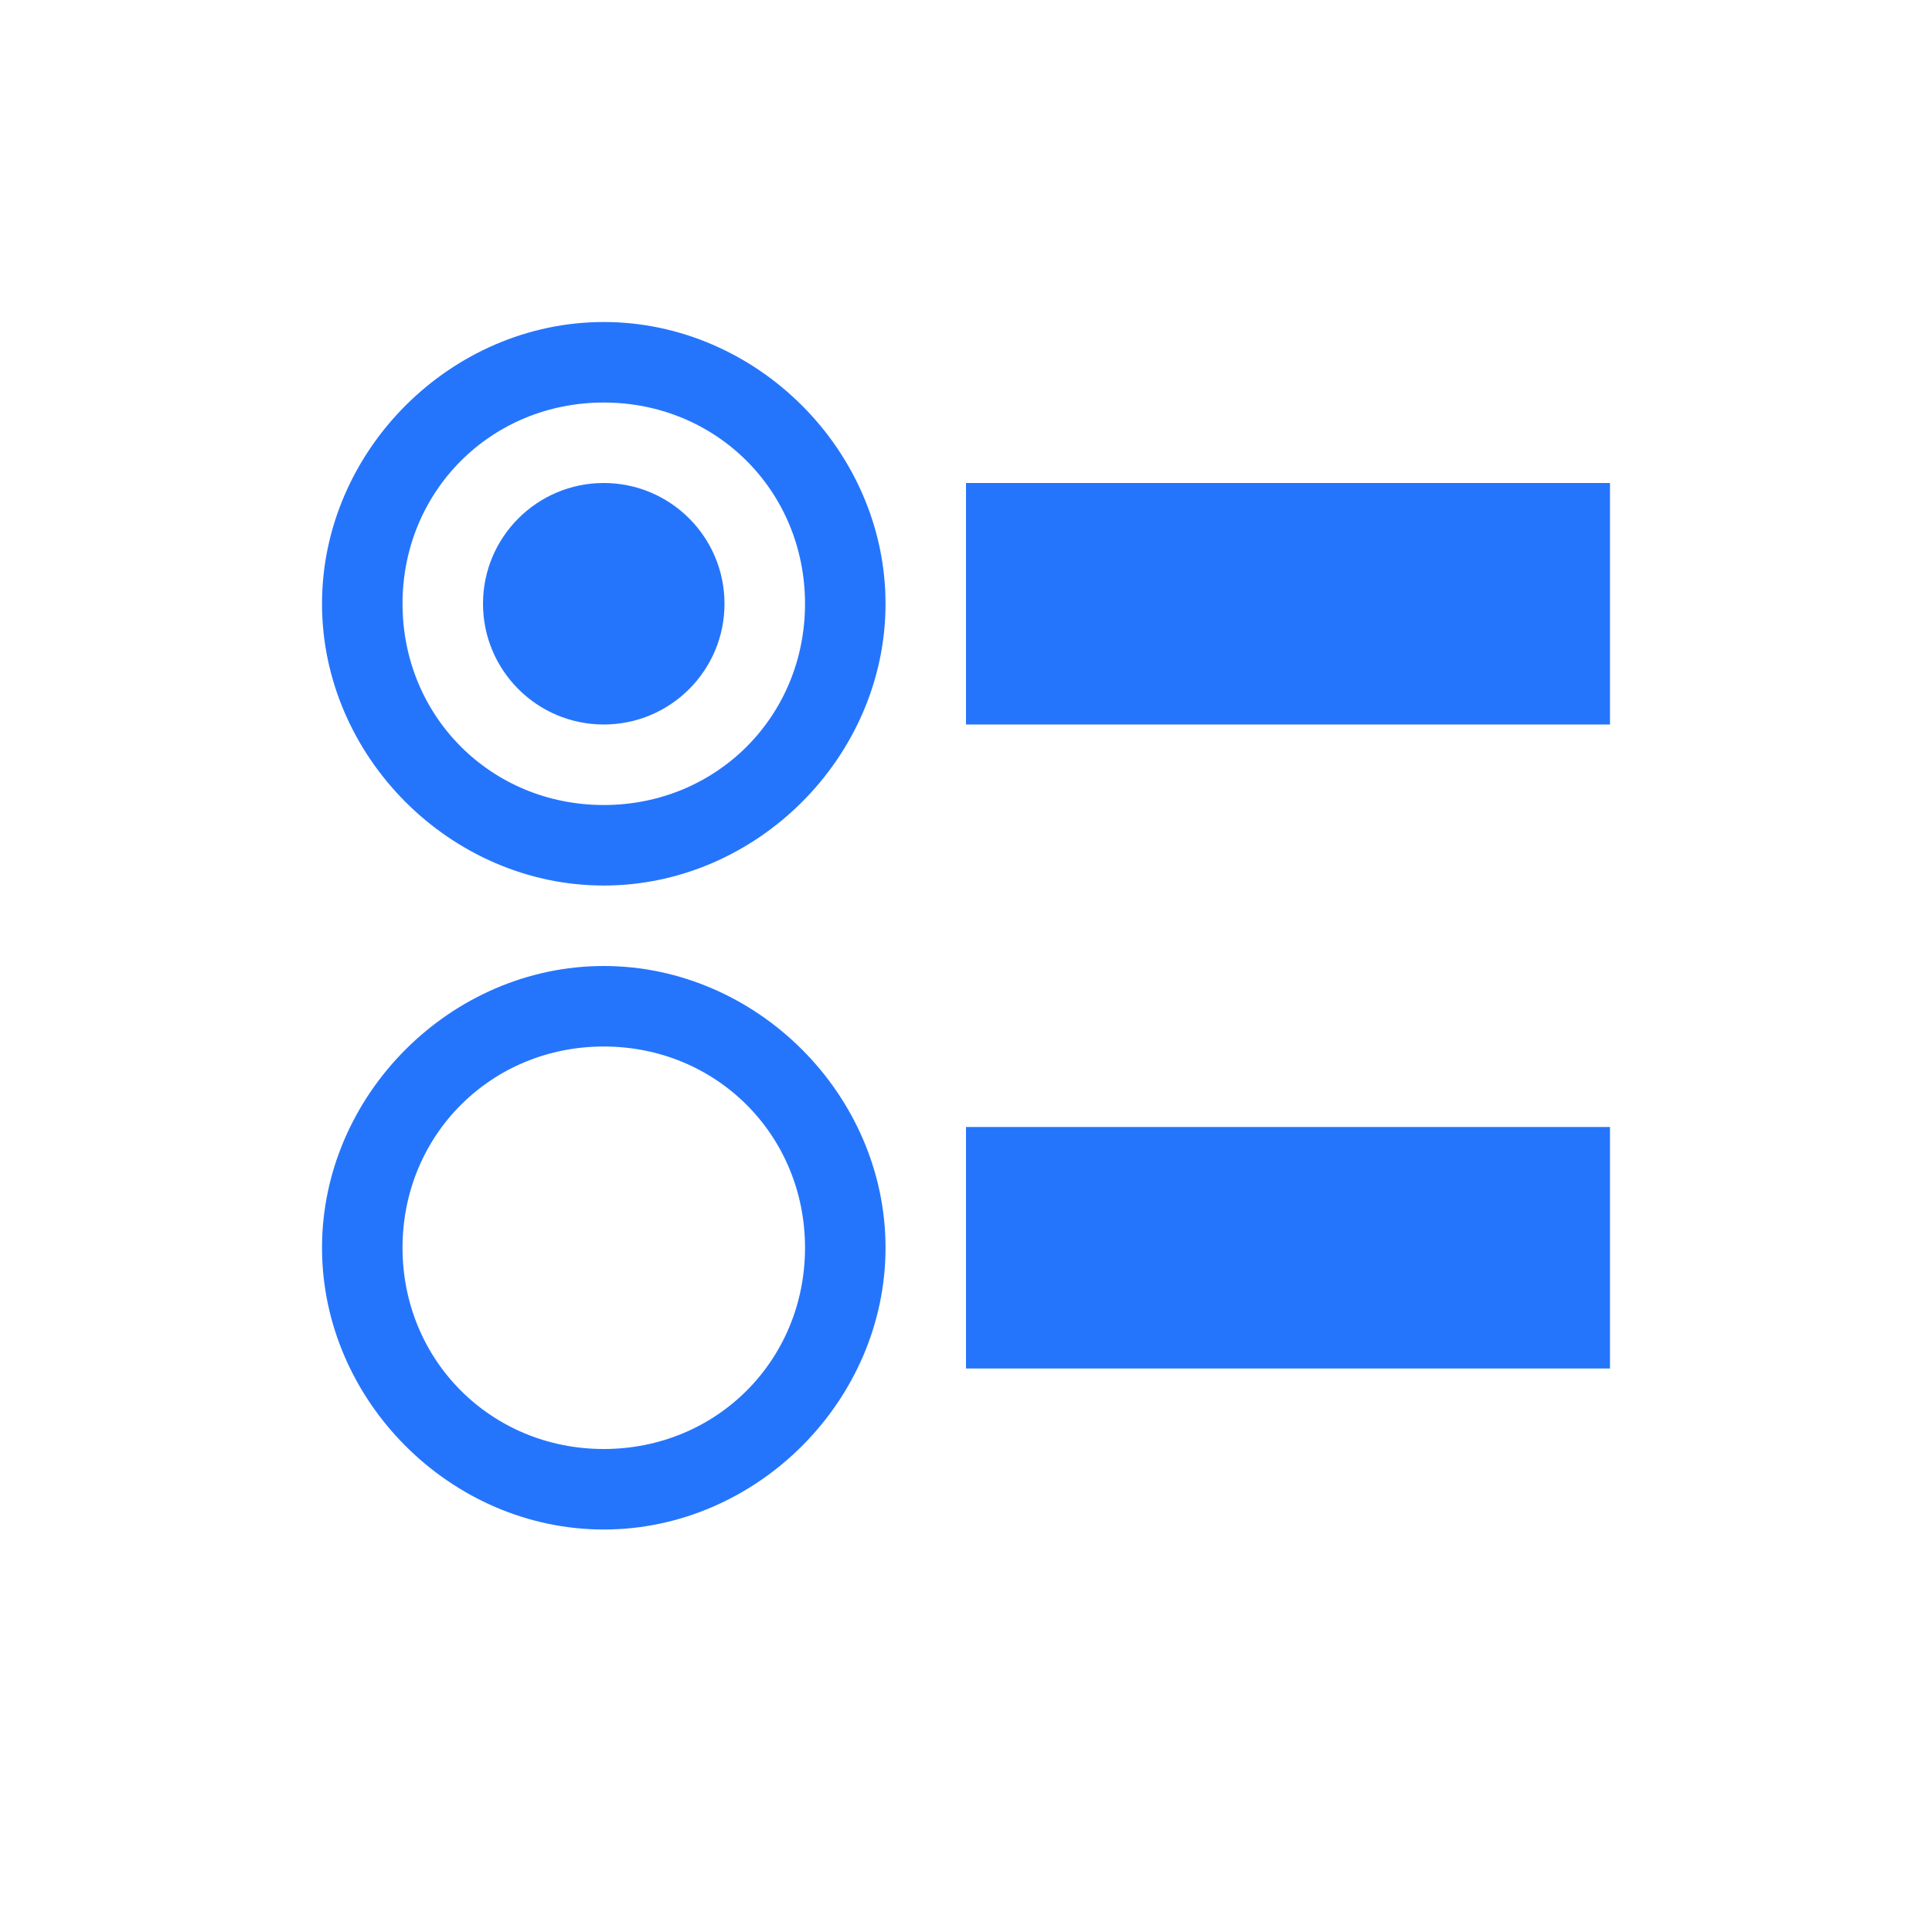 <svg width="46" height="46" viewBox="0 0 46 46" fill="none" xmlns="http://www.w3.org/2000/svg">
<g id="options">
<path id="Vector" d="M17.25 14.375C17.25 15.962 15.962 17.25 14.375 17.25C12.788 17.25 11.5 15.962 11.5 14.375C11.5 12.788 12.788 11.5 14.375 11.5C15.962 11.5 17.25 12.788 17.25 14.375Z" fill="#2575FC"/>
<path id="Vector_2" d="M14.375 7.667C10.734 7.667 7.667 10.734 7.667 14.375C7.667 18.017 10.734 21.084 14.375 21.084C18.017 21.084 21.084 18.017 21.084 14.375C21.084 10.734 18.017 7.667 14.375 7.667ZM14.375 19.167C11.692 19.167 9.584 17.059 9.584 14.375C9.584 11.692 11.692 9.584 14.375 9.584C17.059 9.584 19.167 11.692 19.167 14.375C19.167 17.059 17.059 19.167 14.375 19.167Z" fill="#2575FC"/>
<path id="Vector_3" d="M14.375 23C10.734 23 7.667 26.067 7.667 29.708C7.667 33.35 10.734 36.417 14.375 36.417C18.017 36.417 21.084 33.35 21.084 29.708C21.084 26.067 18.017 23 14.375 23ZM14.375 34.5C11.692 34.5 9.584 32.392 9.584 29.708C9.584 27.025 11.692 24.917 14.375 24.917C17.059 24.917 19.167 27.025 19.167 29.708C19.167 32.392 17.059 34.5 14.375 34.5Z" fill="#2575FC"/>
<path id="Vector_4" d="M23 11.5H38.333V17.25H23V11.5Z" fill="#2575FC"/>
<path id="Vector_5" d="M23 26.833H38.333V32.583H23V26.833Z" fill="#2575FC"/>
</g>
</svg>
